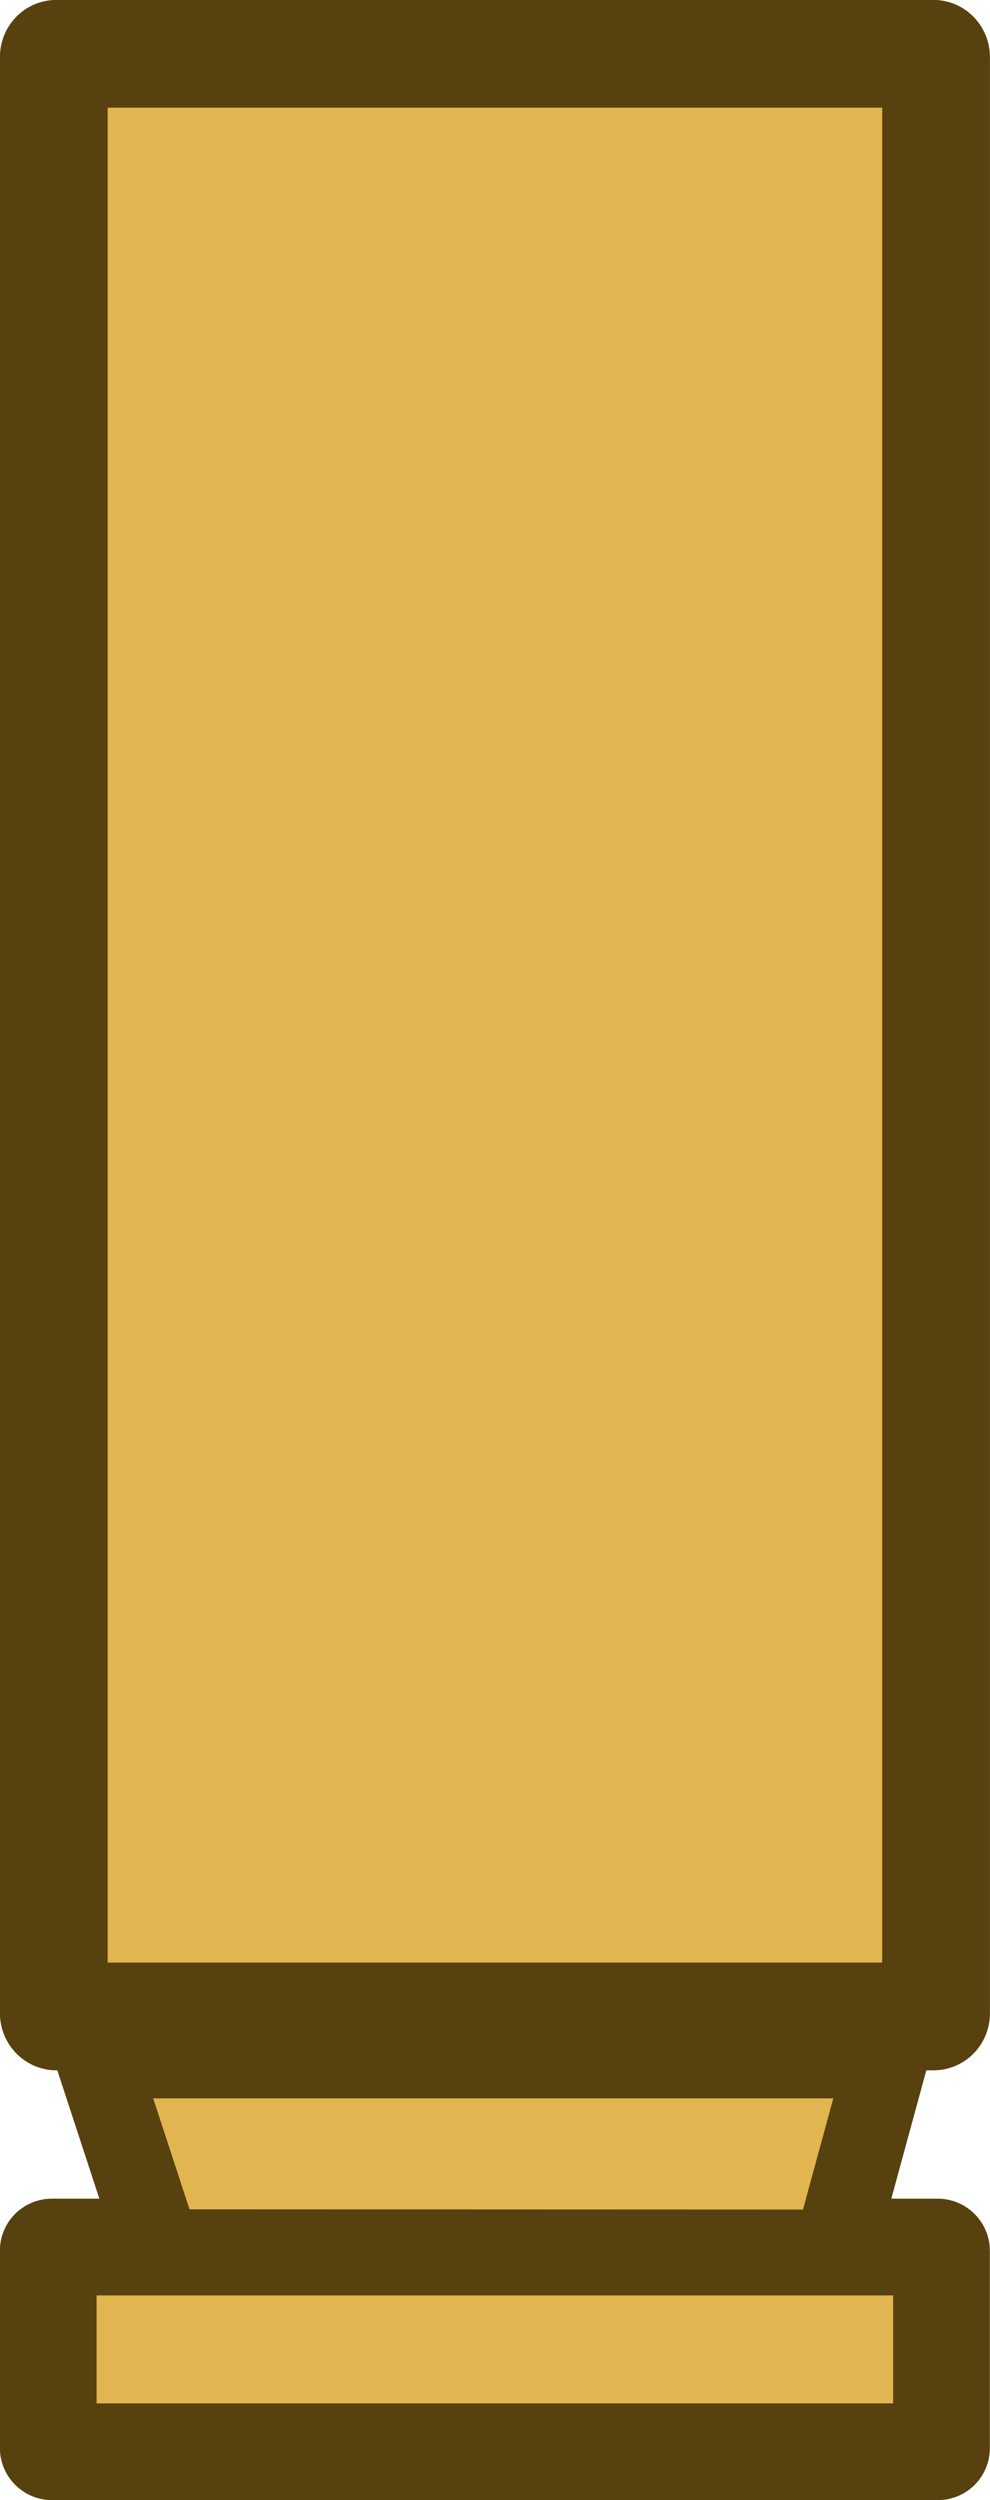 <?xml version="1.0" encoding="UTF-8" standalone="no"?>
<!-- Created with Inkscape (http://www.inkscape.org/) -->

<svg
   width="8.005mm"
   height="20.212mm"
   viewBox="0 0 8.005 20.212"
   version="1.1"
   id="svg1"
   xml:space="preserve"
   inkscape:version="1.3 (0e150ed6c4, 2023-07-21)"
   sodipodi:docname="127mm_particle.svg"
   xmlns:inkscape="http://www.inkscape.org/namespaces/inkscape"
   xmlns:sodipodi="http://sodipodi.sourceforge.net/DTD/sodipodi-0.dtd"
   xmlns="http://www.w3.org/2000/svg"
   xmlns:svg="http://www.w3.org/2000/svg"><sodipodi:namedview
     id="namedview1"
     pagecolor="#ffffff"
     bordercolor="#000000"
     borderopacity="0.25"
     inkscape:showpageshadow="2"
     inkscape:pageopacity="0.0"
     inkscape:pagecheckerboard="0"
     inkscape:deskcolor="#d1d1d1"
     inkscape:document-units="mm"
     inkscape:zoom="0.89580357"
     inkscape:cx="60.839231"
     inkscape:cy="68.653444"
     inkscape:window-width="1350"
     inkscape:window-height="1237"
     inkscape:window-x="1861"
     inkscape:window-y="158"
     inkscape:window-maximized="0"
     inkscape:current-layer="layer1" /><defs
     id="defs1" /><g
     inkscape:label="Layer 1"
     inkscape:groupmode="layer"
     id="layer1"
     transform="translate(-89.036,-130.189)"><g
       id="g2"
       transform="translate(8.353,48.844)"><rect
         style="fill:#e1b54f;fill-opacity:1;stroke:#57410f;stroke-width:0.871;stroke-linecap:round;stroke-linejoin:round;stroke-dasharray:none;stroke-opacity:1"
         id="rect1"
         width="7.134"
         height="15.867"
         x="81.118"
         y="81.78"
         ry="0.025"
         rx="0.02" /><rect
         style="fill:#e1b54f;fill-opacity:1;stroke:#57410f;stroke-width:0.782;stroke-linecap:round;stroke-linejoin:round;stroke-dasharray:none;stroke-opacity:1"
         id="rect2"
         width="7.223"
         height="1.655"
         x="81.073"
         y="99.511"
         ry="0.029" /><path
         style="fill:#e1b54f;fill-opacity:1;stroke:#57410f;stroke-width:0.666;stroke-linecap:butt;stroke-linejoin:miter;stroke-dasharray:none;stroke-opacity:1"
         d="m 81.462,97.976 0.512,1.563 5.456,0.002 0.427,-1.565 z"
         id="path2"
         sodipodi:nodetypes="ccccc" /></g></g></svg>
